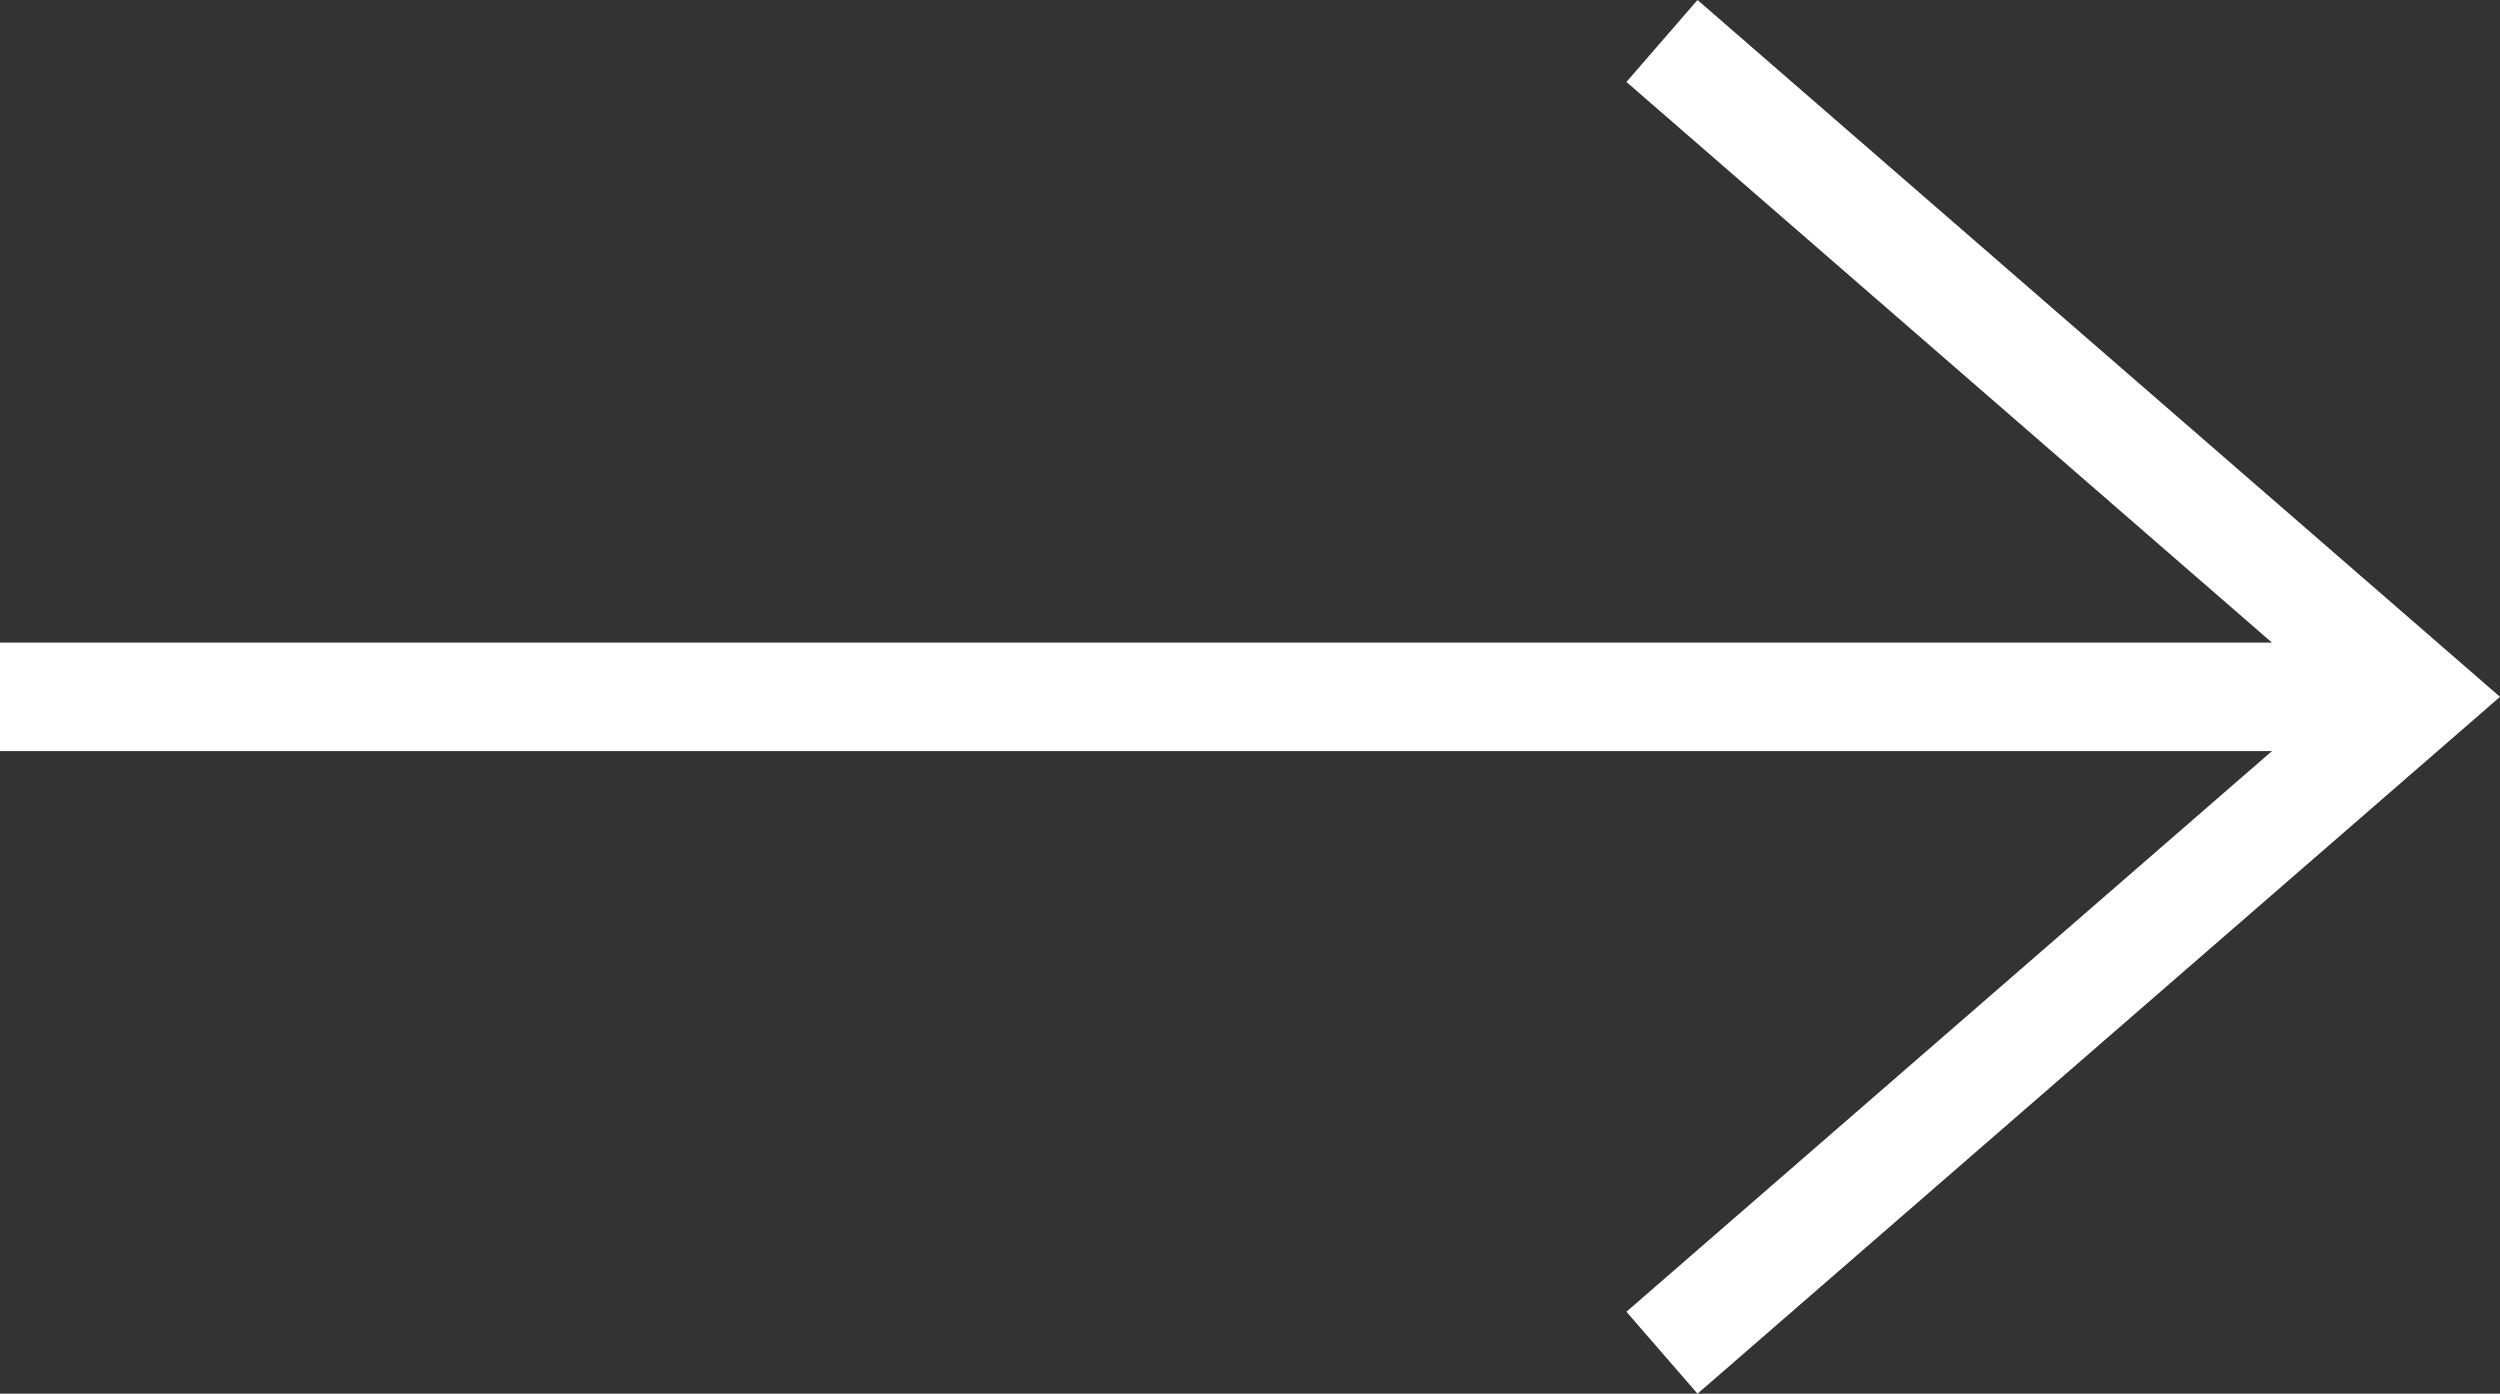 <svg xmlns="http://www.w3.org/2000/svg" viewBox="0 0 179.38 100"><rect x="0" y="0" width="179.38" height="100" fill="#333333" stroke="none"/><defs><style>.cls-1{fill:#fff;}</style></defs><g id="Livello_2" data-name="Livello 2"><g id="Livello_1-2" data-name="Livello 1"><polygon class="cls-1" points="121.8 0 116.7 5.88 163.02 46.11 0 46.11 0 53.89 163.02 53.89 116.7 94.12 121.8 100 179.38 50 121.8 0"/></g></g></svg>